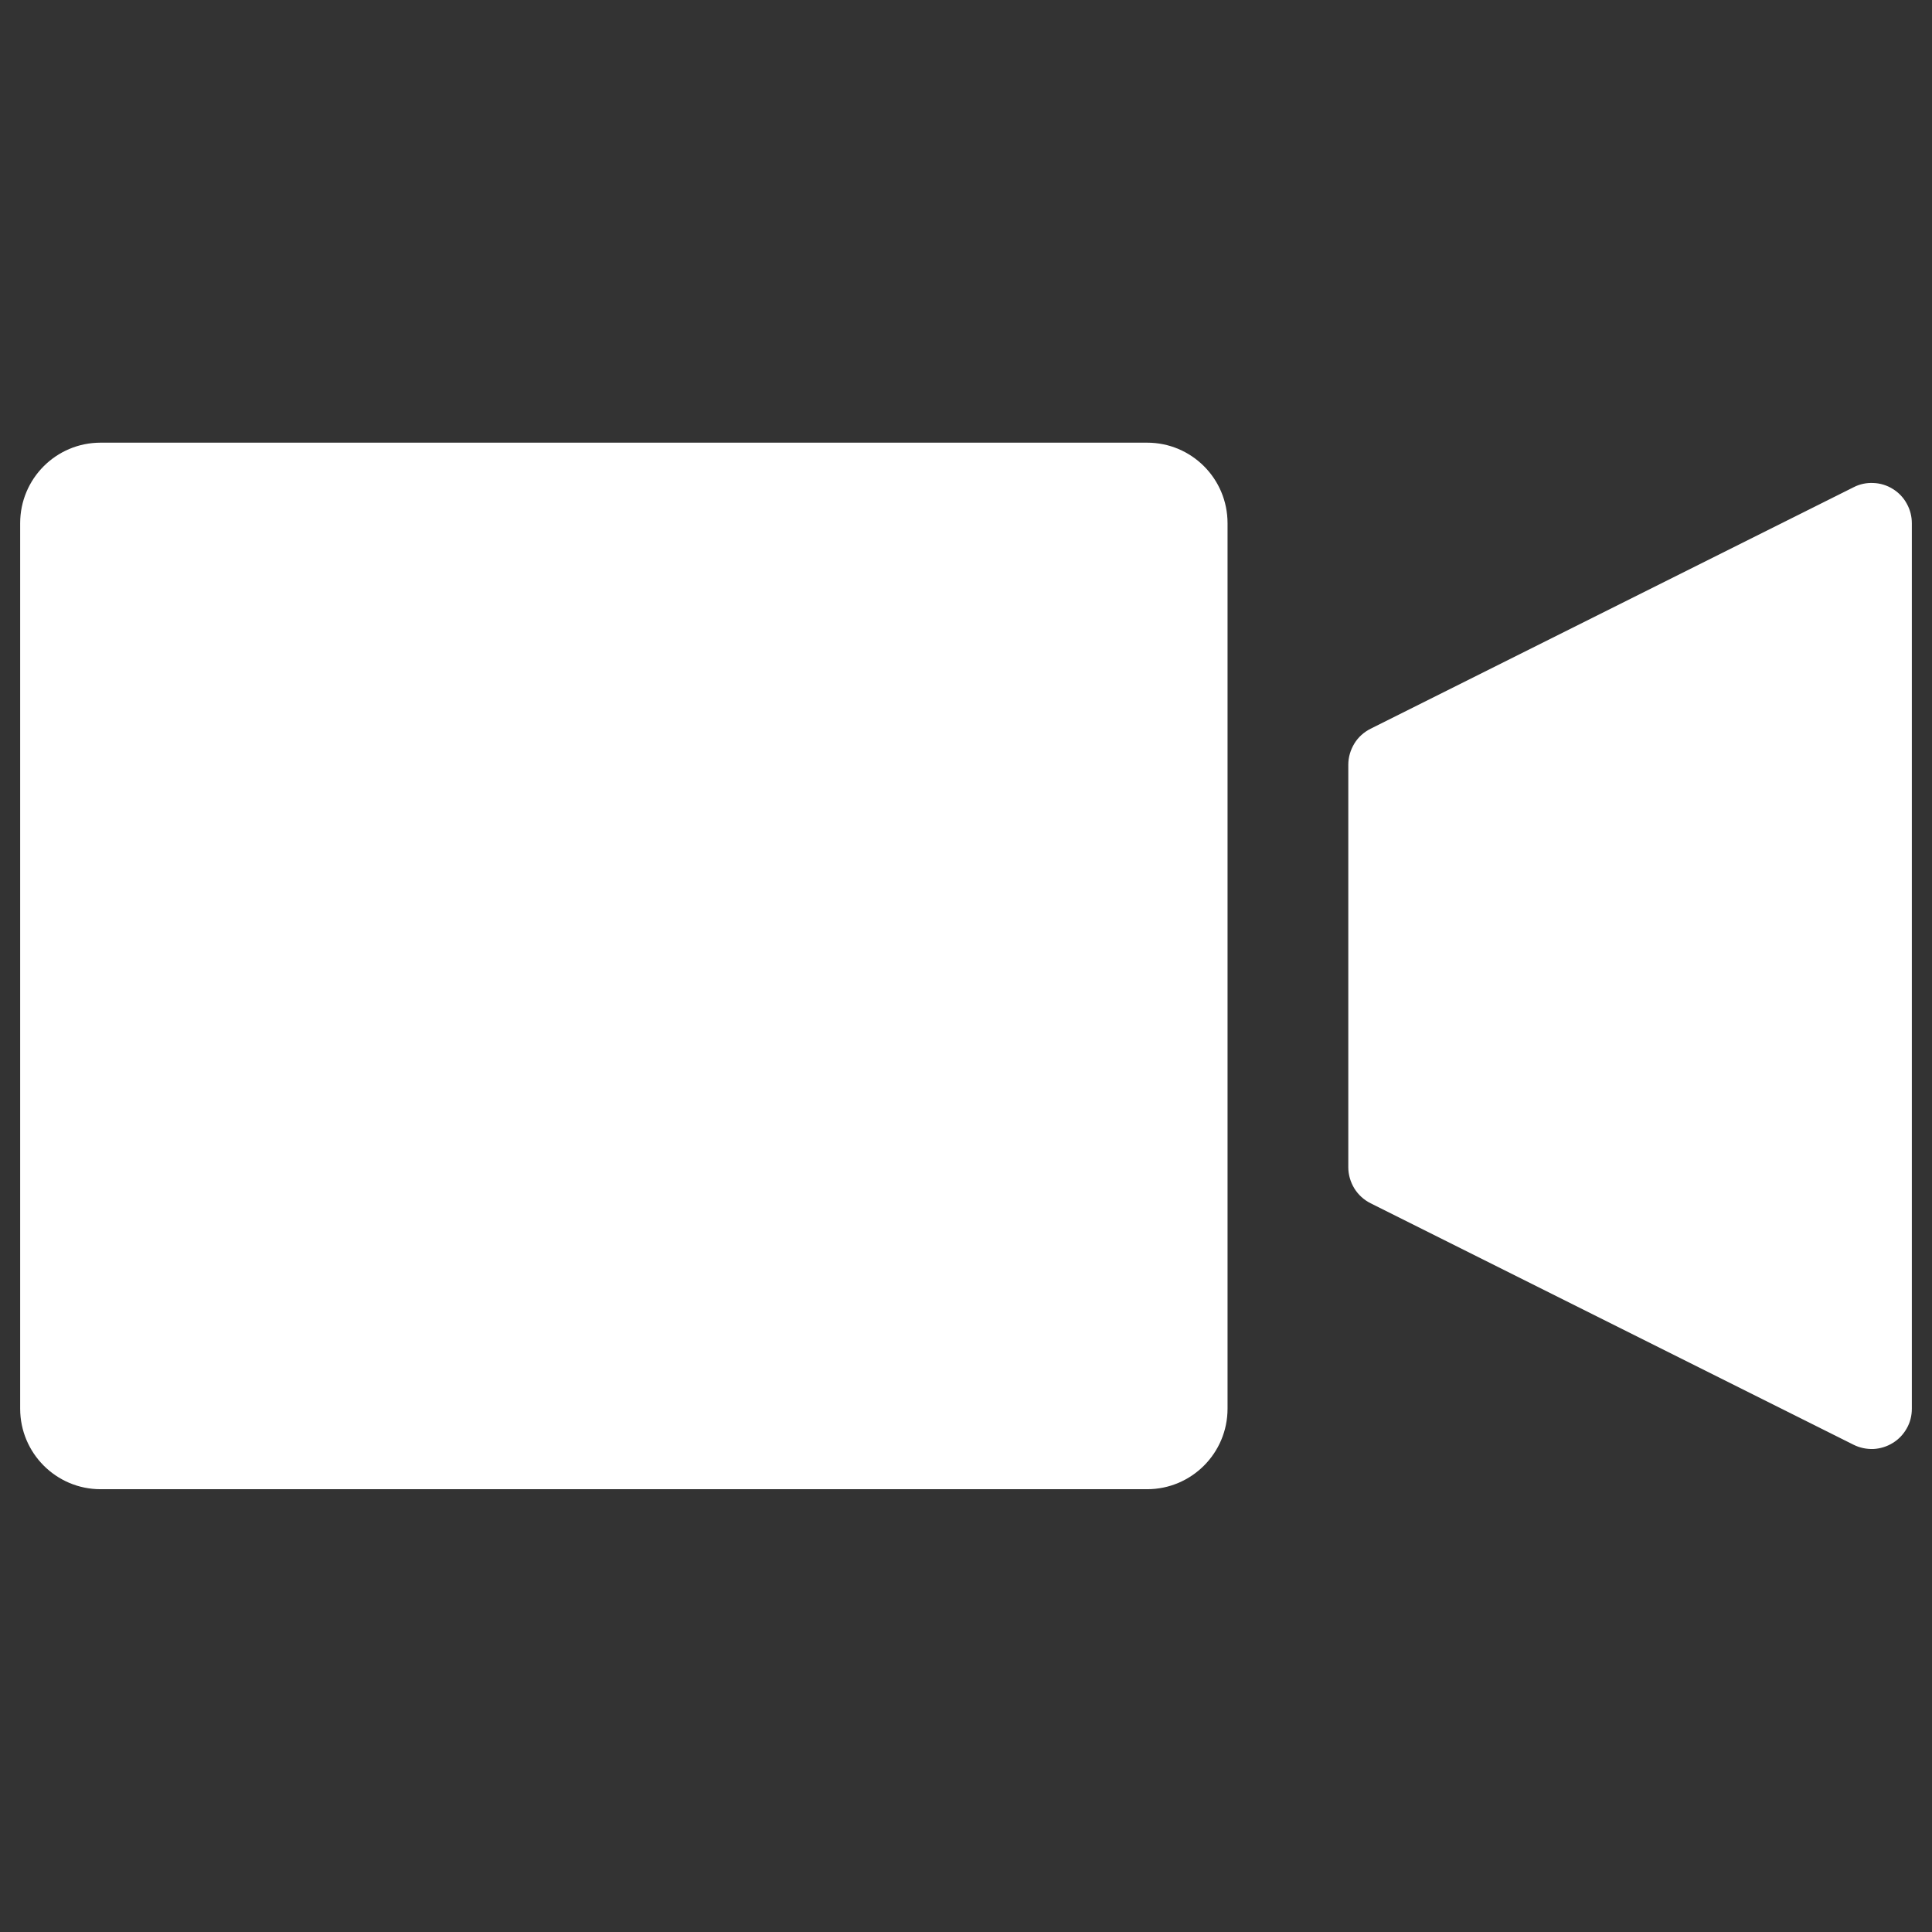 <svg width="16" height="16" viewBox="0 0 16 16" fill="none" xmlns="http://www.w3.org/2000/svg">
<rect x="0" y="0" width="16" height="16" fill="#333333" stroke="none"/>
<path d="M9.5 3.666H0.833C0.465 3.666 0.167 3.964 0.167 4.333V11.666C0.167 12.034 0.465 12.333 0.833 12.333H9.5C9.868 12.333 10.166 12.034 10.166 11.666V4.333C10.166 3.964 9.868 3.666 9.5 3.666Z" fill="white"/>
<path d="M15.675 4.049C15.627 4.019 15.572 4.002 15.515 4C15.458 3.997 15.401 4.009 15.351 4.035L11.351 6.035C11.295 6.063 11.248 6.105 11.216 6.158C11.184 6.211 11.166 6.271 11.166 6.333V9.667C11.166 9.729 11.184 9.789 11.216 9.842C11.249 9.895 11.295 9.937 11.351 9.965L15.351 11.965C15.401 11.99 15.458 12.002 15.515 12C15.571 11.997 15.627 11.98 15.675 11.95C15.723 11.921 15.763 11.879 15.791 11.829C15.819 11.78 15.833 11.724 15.833 11.667V4.333C15.833 4.277 15.819 4.221 15.791 4.171C15.764 4.121 15.724 4.079 15.675 4.049Z" fill="white"/>
</svg>
